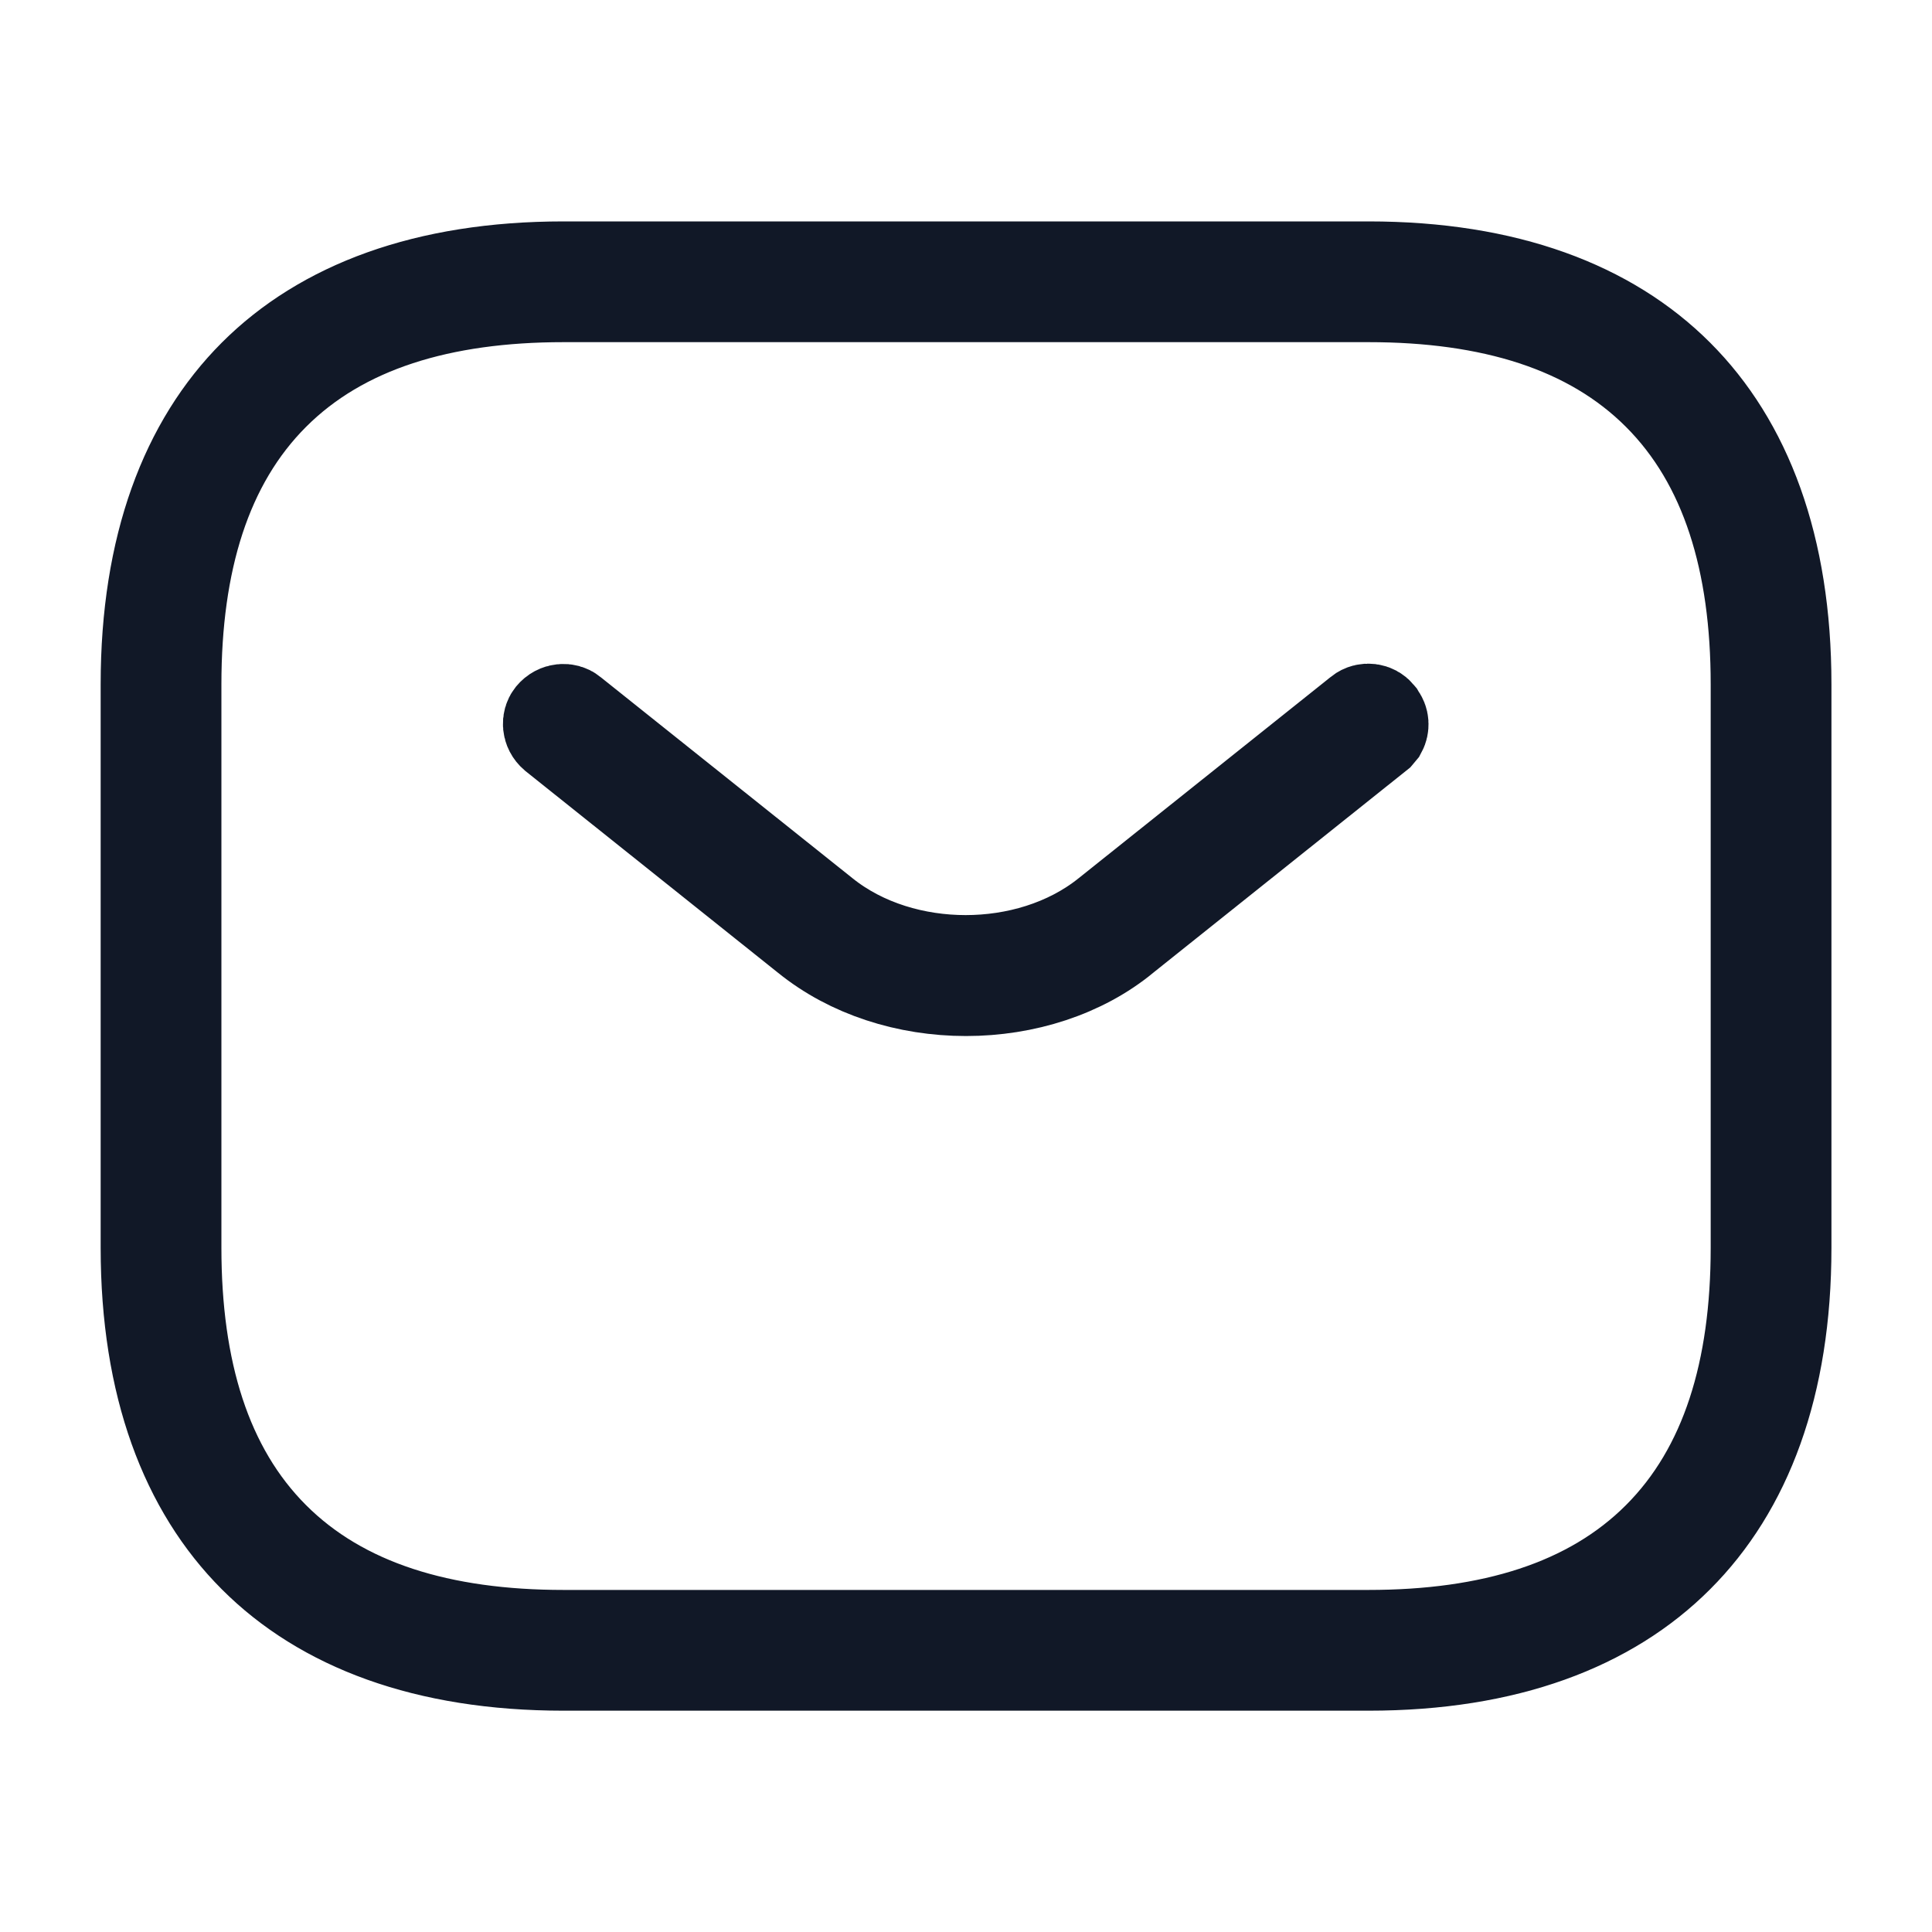 <svg width="20" height="20" viewBox="0 0 20 20" fill="none" xmlns="http://www.w3.org/2000/svg">
<path d="M5.834 2.792H14.167C15.592 2.792 16.649 3.2 17.349 3.9C18.05 4.6 18.459 5.658 18.459 7.084V12.917C18.459 14.343 18.05 15.399 17.349 16.099C16.649 16.8 15.593 17.209 14.167 17.209H5.834C4.408 17.209 3.35 16.8 2.65 16.099C1.95 15.399 1.542 14.342 1.542 12.917V7.084C1.542 5.658 1.95 4.6 2.65 3.9C3.35 3.2 4.408 2.792 5.834 2.792ZM5.834 3.042C4.569 3.042 3.531 3.349 2.815 4.065C2.099 4.781 1.792 5.819 1.792 7.084V12.917C1.792 14.182 2.099 15.219 2.815 15.935C3.531 16.651 4.569 16.959 5.834 16.959H14.167C15.432 16.959 16.469 16.651 17.185 15.935C17.901 15.219 18.209 14.182 18.209 12.917V7.084C18.209 5.819 17.901 4.781 17.185 4.065C16.469 3.349 15.432 3.042 14.167 3.042H5.834Z" fill="#292D32" stroke="#111827"/>
<path d="M14.09 7.396C14.144 7.353 14.219 7.368 14.251 7.41L14.257 7.417L14.261 7.424C14.295 7.464 14.294 7.517 14.274 7.554L14.248 7.585L14.238 7.593L11.63 9.676L11.623 9.682C11.193 10.037 10.603 10.225 10 10.225C9.397 10.225 8.806 10.037 8.366 9.679L8.362 9.676L5.755 7.594C5.694 7.542 5.696 7.465 5.729 7.424C5.781 7.361 5.86 7.363 5.901 7.396L5.904 7.399L8.513 9.482C8.934 9.82 9.478 9.973 9.996 9.973C10.514 9.973 11.057 9.82 11.478 9.482L14.087 7.399L14.09 7.396Z" fill="#292D32" stroke="#111827"/>
</svg>
